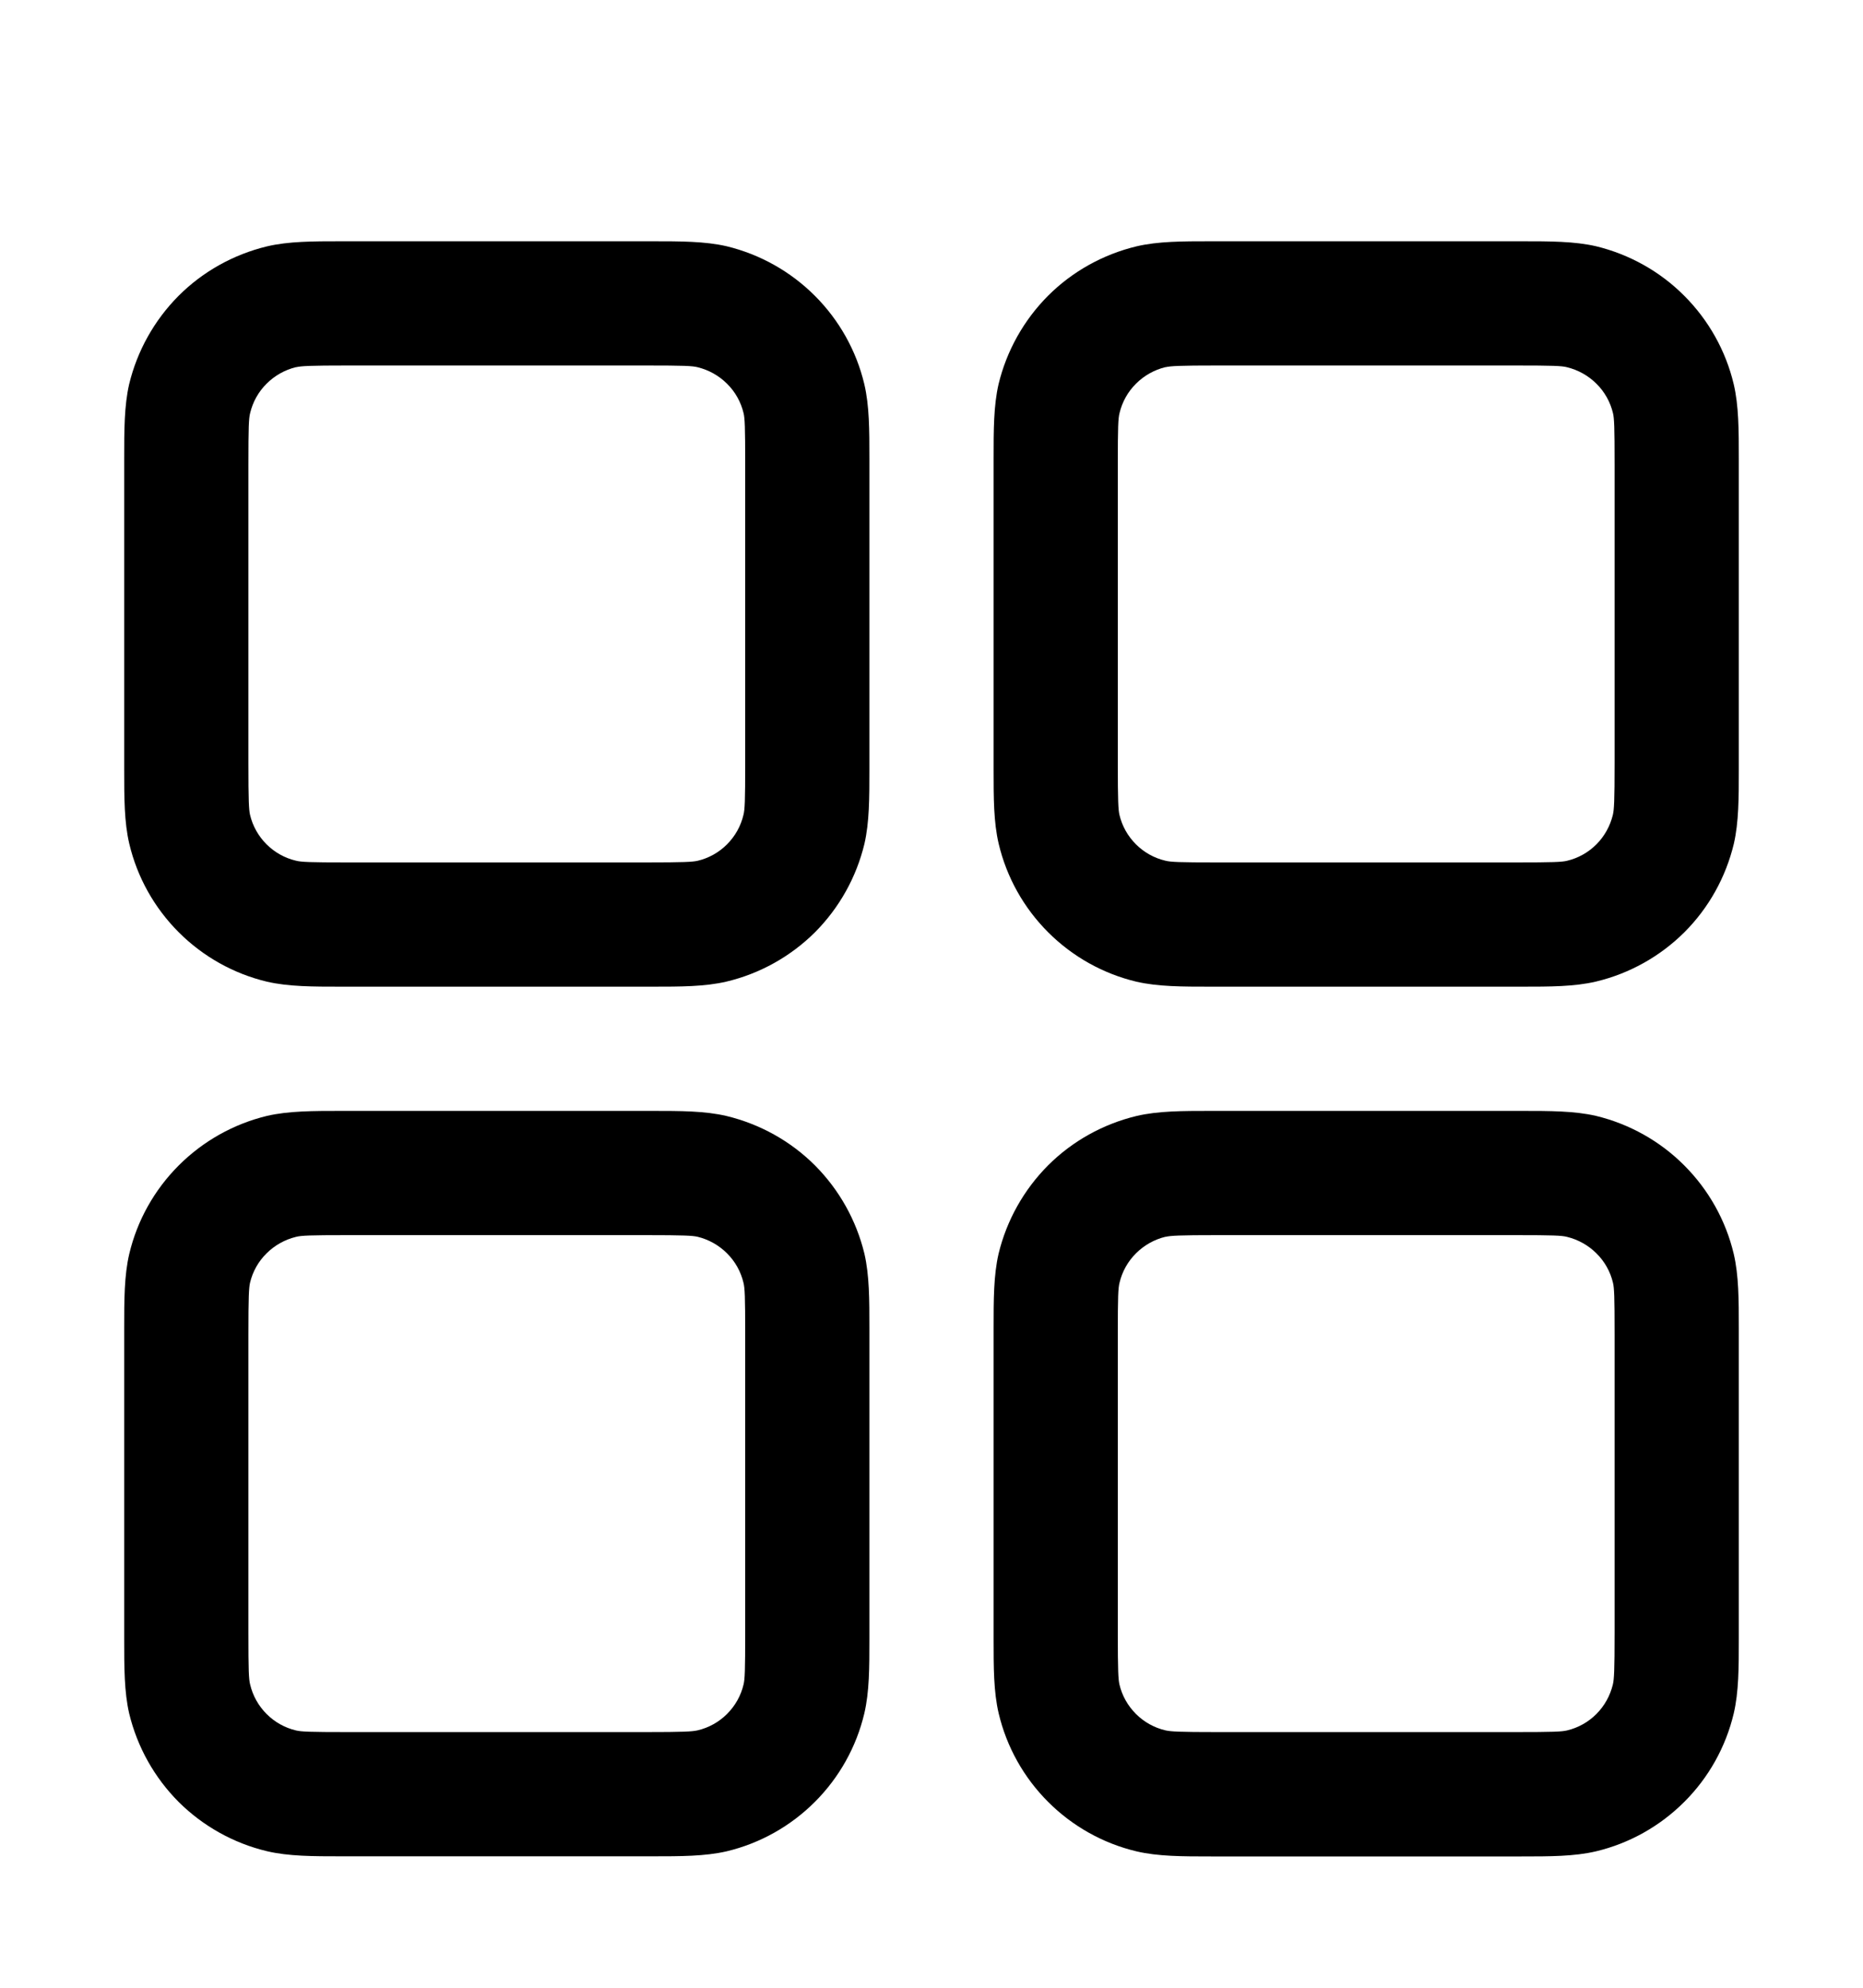 <svg width="15" height="16" viewBox="0 0 15 16" fill="none" xmlns="http://www.w3.org/2000/svg">
<path fill-rule="evenodd" clip-rule="evenodd" d="M2.8 1.942H2.75C2.521 1.942 2.324 1.942 2.15 1.983C1.881 2.048 1.634 2.185 1.438 2.381C1.243 2.577 1.105 2.823 1.04 3.092C1 3.266 1 3.462 1 3.692V6.192C1 6.421 1 6.618 1.041 6.792C1.105 7.062 1.243 7.308 1.439 7.504C1.635 7.7 1.881 7.838 2.15 7.902C2.324 7.942 2.52 7.942 2.75 7.942H5.25C5.479 7.942 5.676 7.942 5.85 7.901C6.119 7.837 6.366 7.699 6.562 7.504C6.757 7.308 6.895 7.062 6.96 6.792C7 6.618 7 6.422 7 6.192V3.692C7 3.463 7 3.266 6.959 3.092C6.895 2.823 6.757 2.577 6.561 2.381C6.365 2.185 6.119 2.047 5.85 1.982C5.676 1.942 5.48 1.942 5.25 1.942H2.8ZM2.383 2.956C2.426 2.946 2.493 2.942 2.8 2.942H5.2C5.508 2.942 5.574 2.945 5.617 2.956C5.707 2.978 5.789 3.024 5.854 3.089C5.92 3.154 5.966 3.237 5.987 3.326C5.997 3.368 6 3.434 6 3.742V6.142C6 6.45 5.997 6.516 5.986 6.559C5.965 6.649 5.919 6.731 5.853 6.797C5.788 6.862 5.706 6.908 5.616 6.929C5.575 6.938 5.509 6.942 5.2 6.942H2.8C2.492 6.942 2.426 6.939 2.383 6.928C2.293 6.907 2.211 6.861 2.146 6.796C2.08 6.73 2.034 6.648 2.013 6.558C2.004 6.517 2 6.451 2 6.142V3.742C2 3.434 2.003 3.368 2.014 3.325C2.035 3.236 2.081 3.153 2.147 3.088C2.212 3.023 2.294 2.977 2.384 2.955L2.383 2.956ZM9.8 1.942H9.75C9.521 1.942 9.324 1.942 9.15 1.983C8.881 2.048 8.634 2.185 8.438 2.381C8.243 2.577 8.105 2.823 8.04 3.092C8 3.266 8 3.462 8 3.692V6.192C8 6.421 8 6.618 8.041 6.792C8.105 7.062 8.243 7.308 8.439 7.504C8.635 7.7 8.881 7.838 9.15 7.902C9.324 7.942 9.52 7.942 9.75 7.942H12.25C12.479 7.942 12.676 7.942 12.85 7.901C13.119 7.837 13.366 7.699 13.562 7.504C13.758 7.308 13.895 7.062 13.96 6.792C14 6.618 14 6.422 14 6.192V3.692C14 3.463 14 3.266 13.959 3.092C13.895 2.823 13.757 2.577 13.561 2.381C13.366 2.185 13.119 2.047 12.85 1.982C12.676 1.942 12.48 1.942 12.25 1.942H9.8ZM9.383 2.956C9.426 2.946 9.493 2.942 9.8 2.942H12.2C12.508 2.942 12.574 2.945 12.617 2.956C12.707 2.978 12.789 3.024 12.854 3.089C12.92 3.154 12.966 3.237 12.987 3.326C12.997 3.368 13 3.434 13 3.742V6.142C13 6.45 12.996 6.516 12.986 6.559C12.964 6.649 12.919 6.731 12.853 6.797C12.788 6.862 12.706 6.908 12.616 6.929C12.574 6.939 12.508 6.942 12.2 6.942H9.8C9.492 6.942 9.426 6.939 9.383 6.928C9.293 6.907 9.211 6.861 9.146 6.796C9.08 6.73 9.034 6.648 9.013 6.558C9.004 6.517 9 6.451 9 6.142V3.742C9 3.434 9.003 3.368 9.014 3.325C9.035 3.236 9.081 3.153 9.147 3.088C9.212 3.023 9.294 2.977 9.384 2.955L9.383 2.956ZM2.75 8.942H5.25C5.479 8.942 5.676 8.942 5.85 8.983C6.119 9.048 6.366 9.185 6.562 9.381C6.757 9.577 6.895 9.823 6.96 10.092C7 10.266 7 10.462 7 10.692V13.192C7 13.421 7 13.618 6.959 13.792C6.895 14.062 6.757 14.308 6.561 14.504C6.365 14.7 6.119 14.838 5.85 14.902C5.676 14.942 5.48 14.942 5.25 14.942H2.75C2.521 14.942 2.324 14.942 2.15 14.901C1.881 14.837 1.634 14.699 1.438 14.504C1.243 14.308 1.105 14.062 1.04 13.792C1 13.618 1 13.422 1 13.192V10.692C1 10.463 1 10.266 1.041 10.092C1.105 9.823 1.243 9.577 1.439 9.381C1.635 9.185 1.881 9.047 2.15 8.982C2.324 8.942 2.52 8.942 2.75 8.942ZM2.8 9.942C2.492 9.942 2.426 9.945 2.383 9.956C2.293 9.978 2.211 10.024 2.146 10.089C2.08 10.154 2.034 10.236 2.013 10.326C2.004 10.367 2 10.433 2 10.742V13.142C2 13.45 2.003 13.516 2.014 13.559C2.035 13.649 2.081 13.731 2.147 13.797C2.212 13.862 2.294 13.908 2.384 13.929C2.426 13.939 2.492 13.942 2.8 13.942H5.2C5.508 13.942 5.574 13.938 5.617 13.928C5.707 13.907 5.789 13.861 5.854 13.796C5.92 13.73 5.966 13.648 5.987 13.558C5.997 13.516 6 13.45 6 13.142V10.742C6 10.434 5.997 10.368 5.986 10.325C5.965 10.236 5.919 10.153 5.853 10.088C5.788 10.023 5.706 9.977 5.616 9.955C5.575 9.946 5.509 9.942 5.2 9.942H2.8ZM9.8 8.942H9.75C9.521 8.942 9.324 8.942 9.15 8.983C8.881 9.048 8.634 9.185 8.438 9.381C8.243 9.577 8.105 9.823 8.04 10.092C8 10.266 8 10.462 8 10.692V13.192C8 13.421 8 13.618 8.041 13.792C8.105 14.062 8.243 14.308 8.439 14.504C8.635 14.7 8.881 14.838 9.15 14.902C9.324 14.943 9.521 14.943 9.75 14.943H12.25C12.479 14.943 12.676 14.943 12.85 14.902C13.119 14.838 13.365 14.7 13.561 14.504C13.757 14.309 13.895 14.062 13.959 13.793C14 13.619 14 13.422 14 13.193V10.692C14 10.463 14 10.266 13.959 10.092C13.895 9.823 13.757 9.577 13.561 9.381C13.366 9.185 13.119 9.047 12.85 8.982C12.676 8.942 12.48 8.942 12.25 8.942H9.8ZM9.383 9.956C9.426 9.946 9.493 9.942 9.8 9.942H12.2C12.508 9.942 12.574 9.945 12.617 9.956C12.707 9.978 12.789 10.024 12.854 10.089C12.92 10.154 12.966 10.236 12.987 10.326C12.997 10.368 13 10.434 13 10.742V13.142C13 13.45 12.996 13.516 12.986 13.559C12.964 13.649 12.919 13.731 12.853 13.797C12.788 13.862 12.706 13.908 12.616 13.929C12.574 13.939 12.508 13.942 12.2 13.942H9.8C9.492 13.942 9.426 13.938 9.383 13.928C9.293 13.907 9.211 13.861 9.146 13.796C9.08 13.73 9.034 13.648 9.013 13.558C9.004 13.517 9 13.451 9 13.142V10.742C9 10.434 9.003 10.368 9.014 10.325C9.035 10.236 9.081 10.153 9.147 10.088C9.212 10.023 9.294 9.977 9.384 9.955L9.383 9.956Z" fill="currentColor"/>
</svg>

